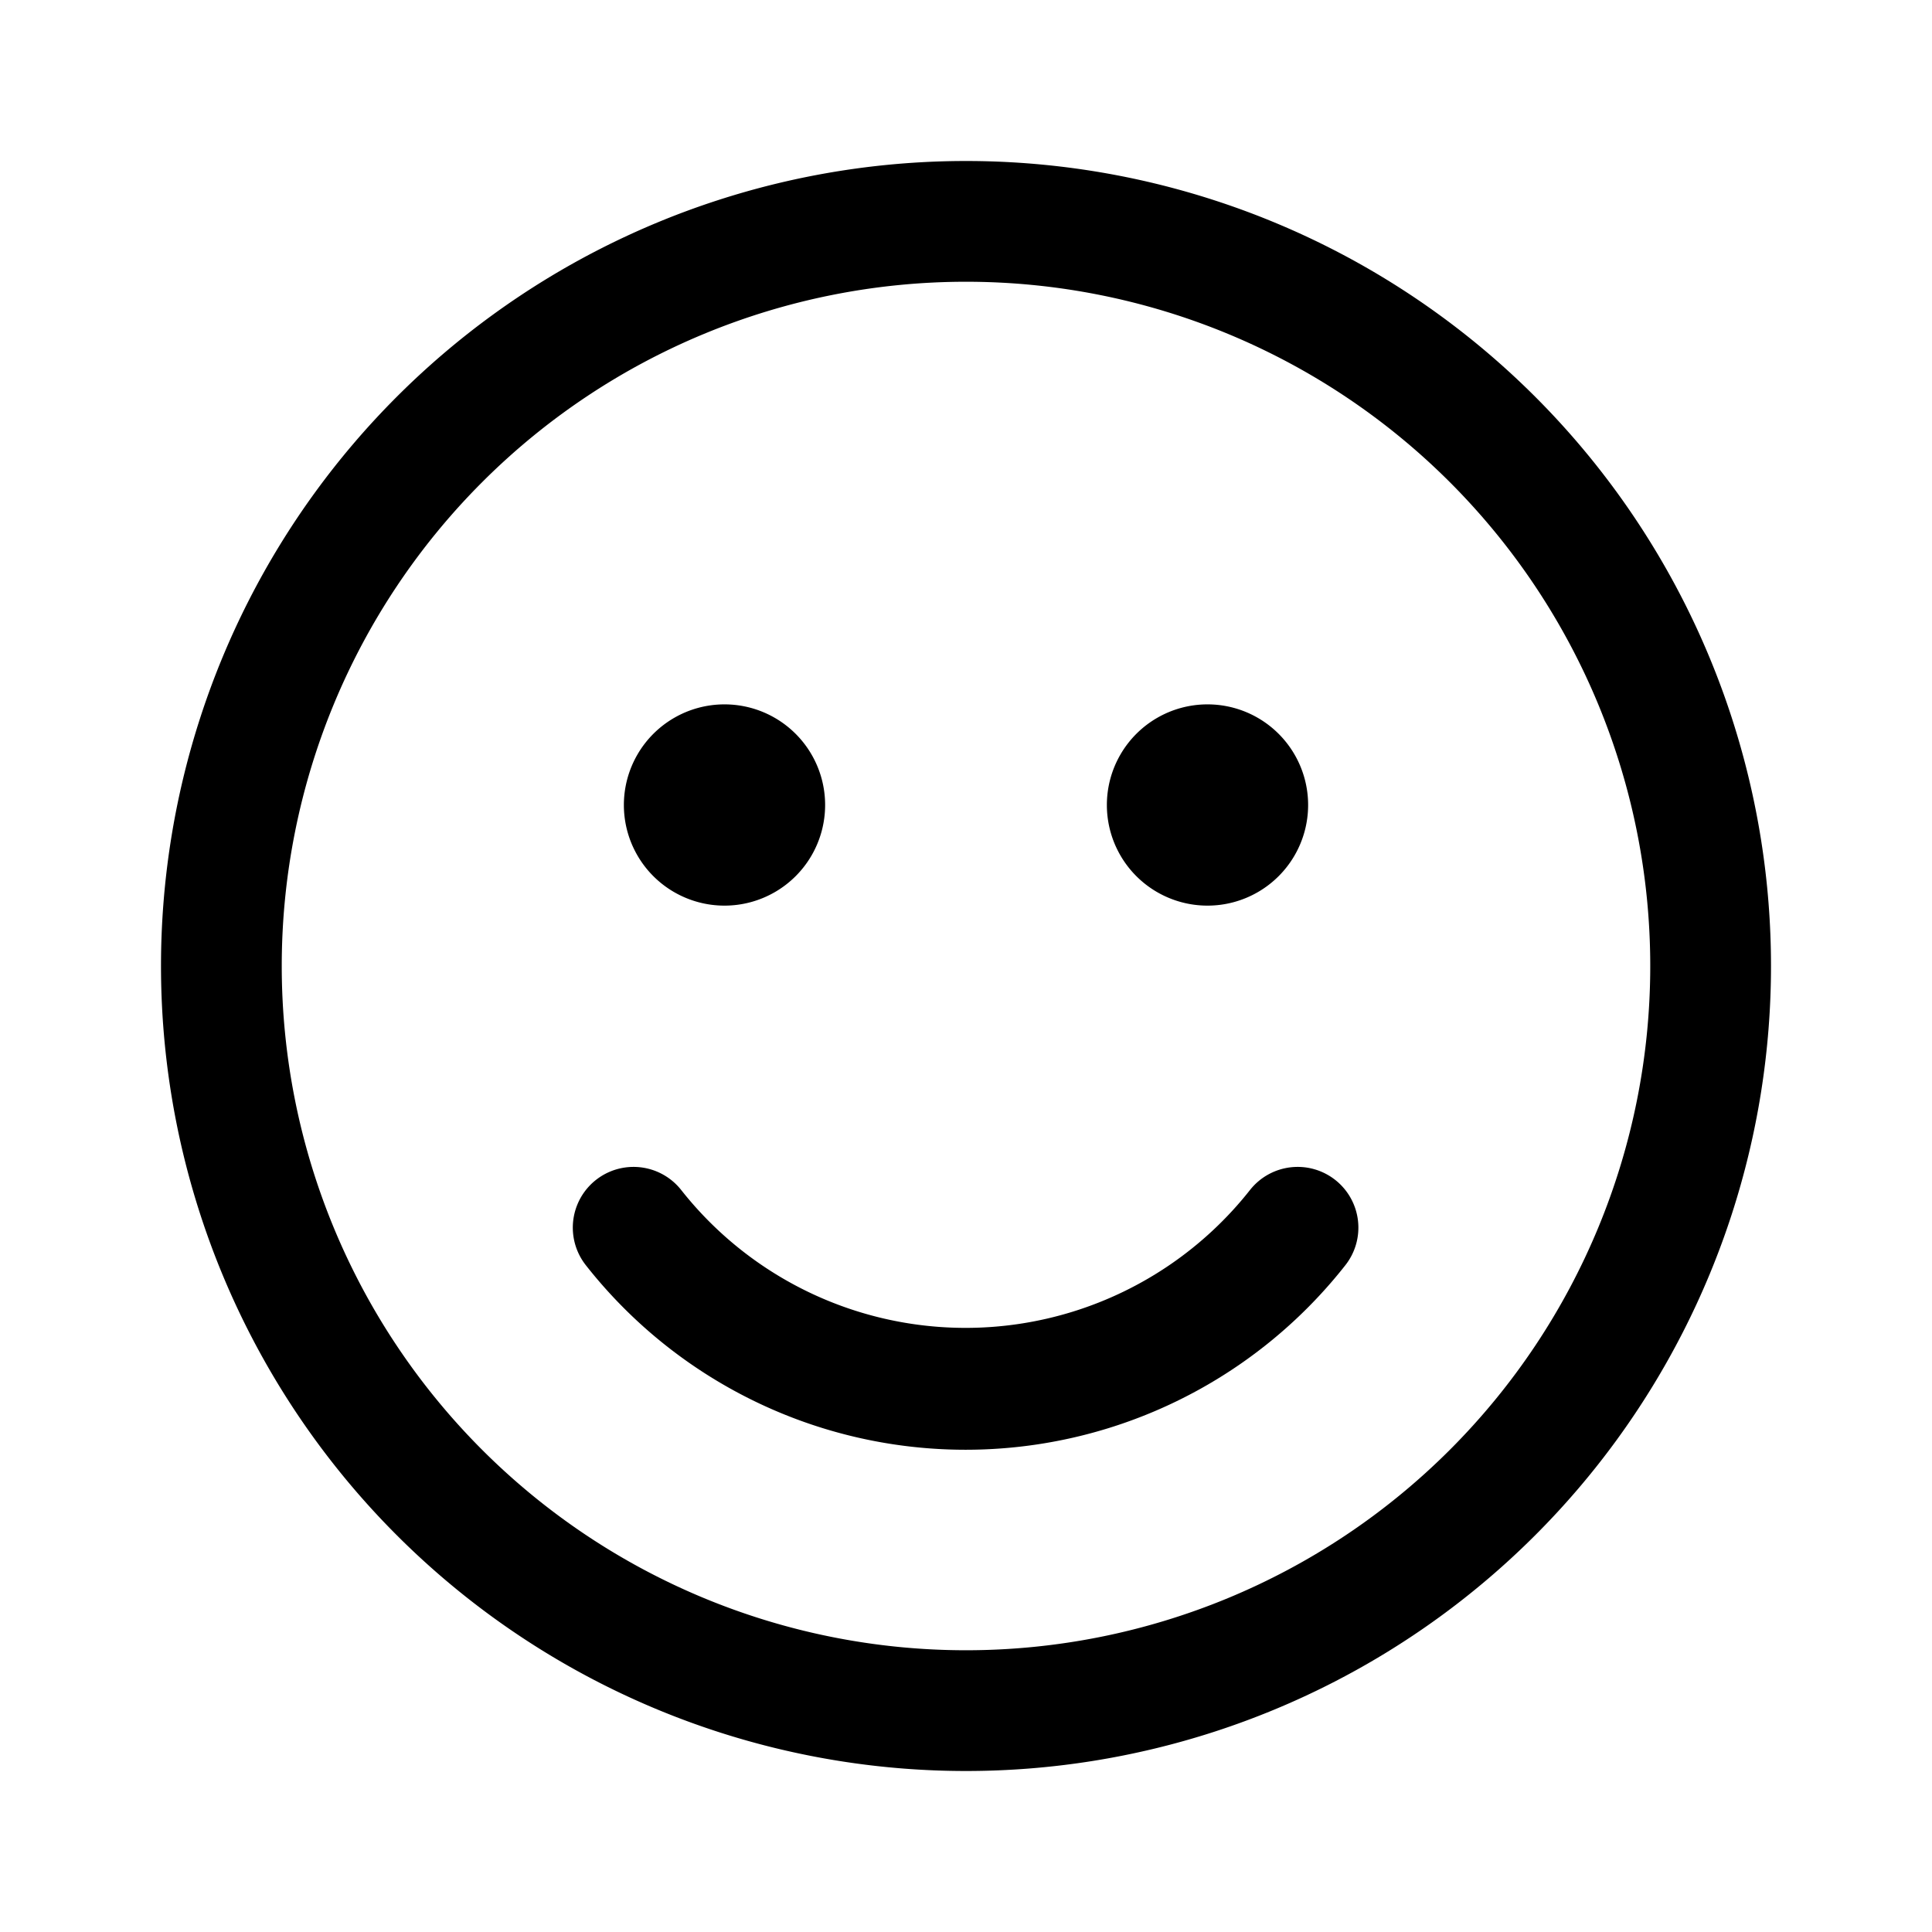 <svg width="24" height="24" viewBox="0 0 24 24" xmlns="http://www.w3.org/2000/svg"><path d="M12 2a10 10 0 110 20 10 10 0 010-20zm0 1.5a8.5 8.5 0 100 17 8.5 8.5 0 000-17zM8.46 14.78a4.5 4.5 0 007.07 0 .75.75 0 111.18.94 6 6 0 01-9.43 0 .75.75 0 011.18-.94zM9 8.75a1.25 1.25 0 110 2.5 1.25 1.25 0 010-2.5zm6 0a1.25 1.25 0 110 2.5 1.25 1.25 0 010-2.5z"/></svg>